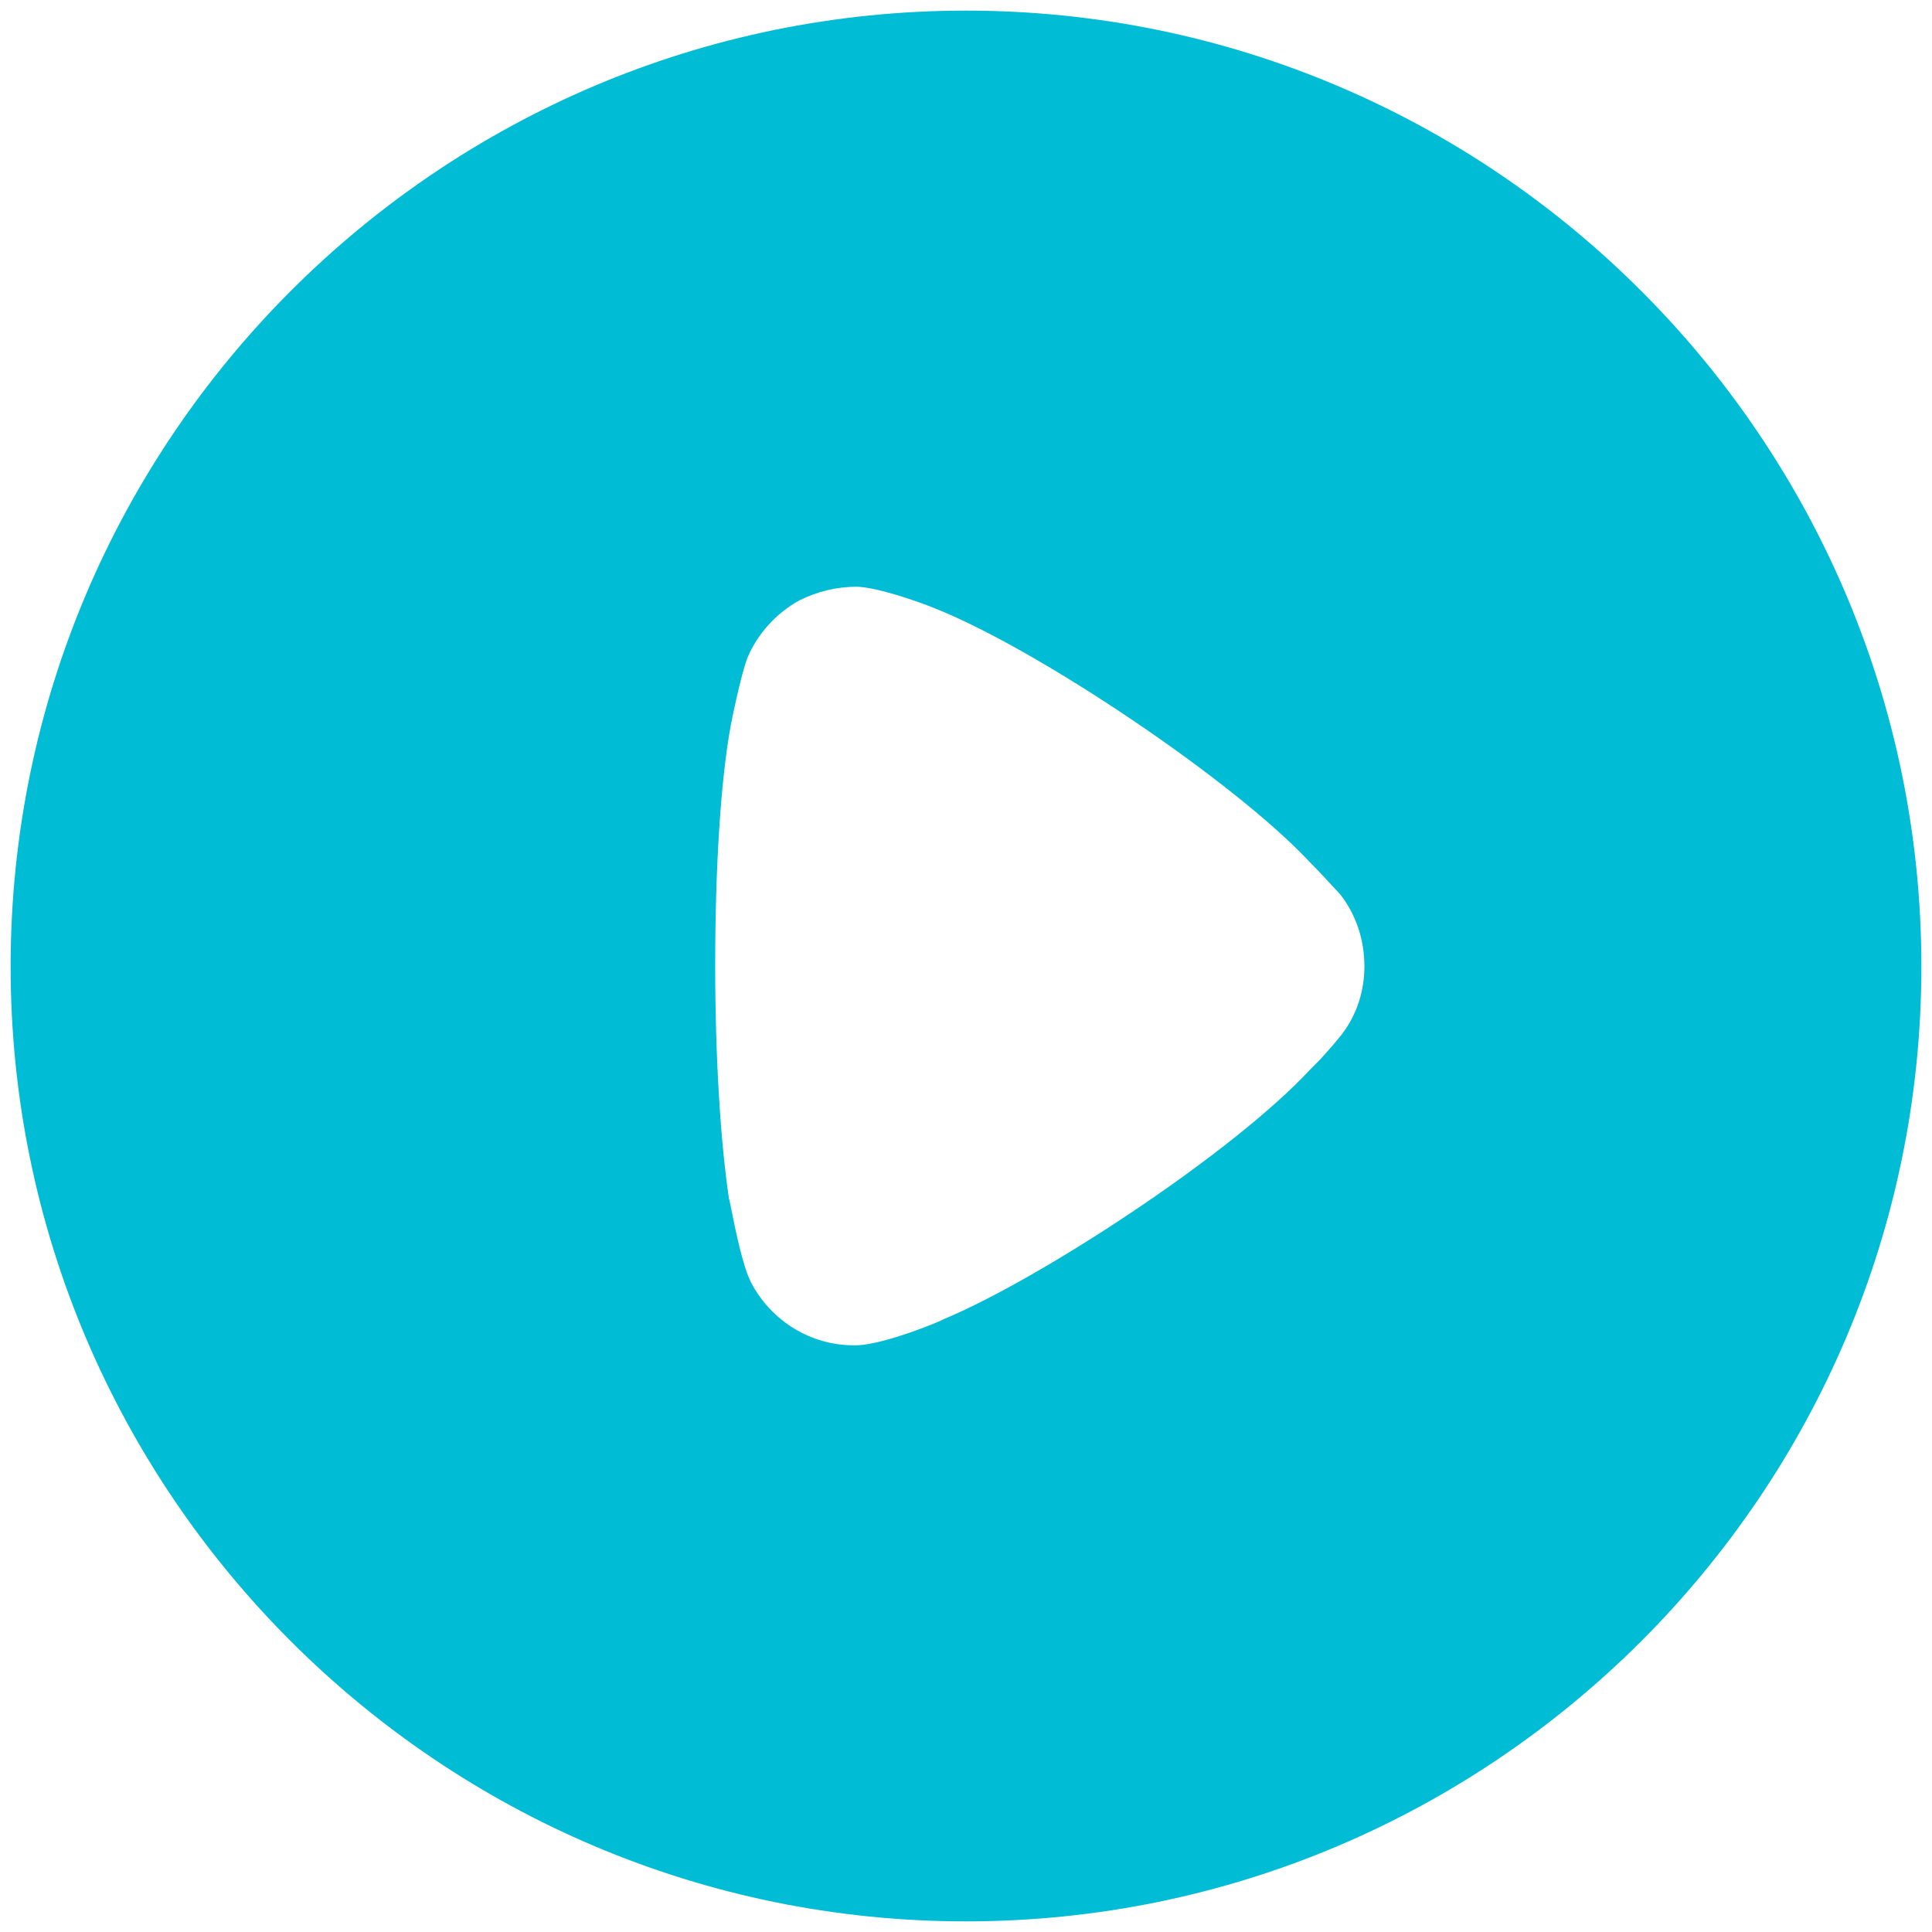 <svg width="28" height="28" viewBox="0 0 28 28" fill="none" xmlns="http://www.w3.org/2000/svg">
<path fill-rule="evenodd" clip-rule="evenodd" d="M0.154 14.008C0.154 6.366 6.369 0.154 14 0.154C21.631 0.154 27.846 6.366 27.846 14.008C27.846 21.634 21.631 27.846 14 27.846C6.369 27.846 0.154 21.634 0.154 14.008ZM19.079 15.409C19.226 15.262 19.413 15.035 19.453 14.982C19.667 14.701 19.774 14.354 19.774 14.008C19.774 13.619 19.654 13.259 19.426 12.965C19.408 12.946 19.371 12.906 19.324 12.855C19.235 12.758 19.107 12.619 18.985 12.497C17.889 11.322 15.029 9.398 13.532 8.81C13.305 8.718 12.73 8.516 12.423 8.503C12.129 8.503 11.848 8.57 11.581 8.703C11.247 8.89 10.98 9.184 10.833 9.532C10.739 9.772 10.592 10.493 10.592 10.507C10.445 11.295 10.365 12.577 10.365 13.993C10.365 15.344 10.445 16.572 10.565 17.373C10.569 17.376 10.58 17.434 10.598 17.523C10.652 17.794 10.765 18.358 10.886 18.589C11.18 19.15 11.755 19.497 12.37 19.497H12.423C12.824 19.484 13.666 19.136 13.666 19.123C15.083 18.535 17.876 16.705 18.999 15.489L19.079 15.409Z" fill="#00BCD4"/>
</svg>

